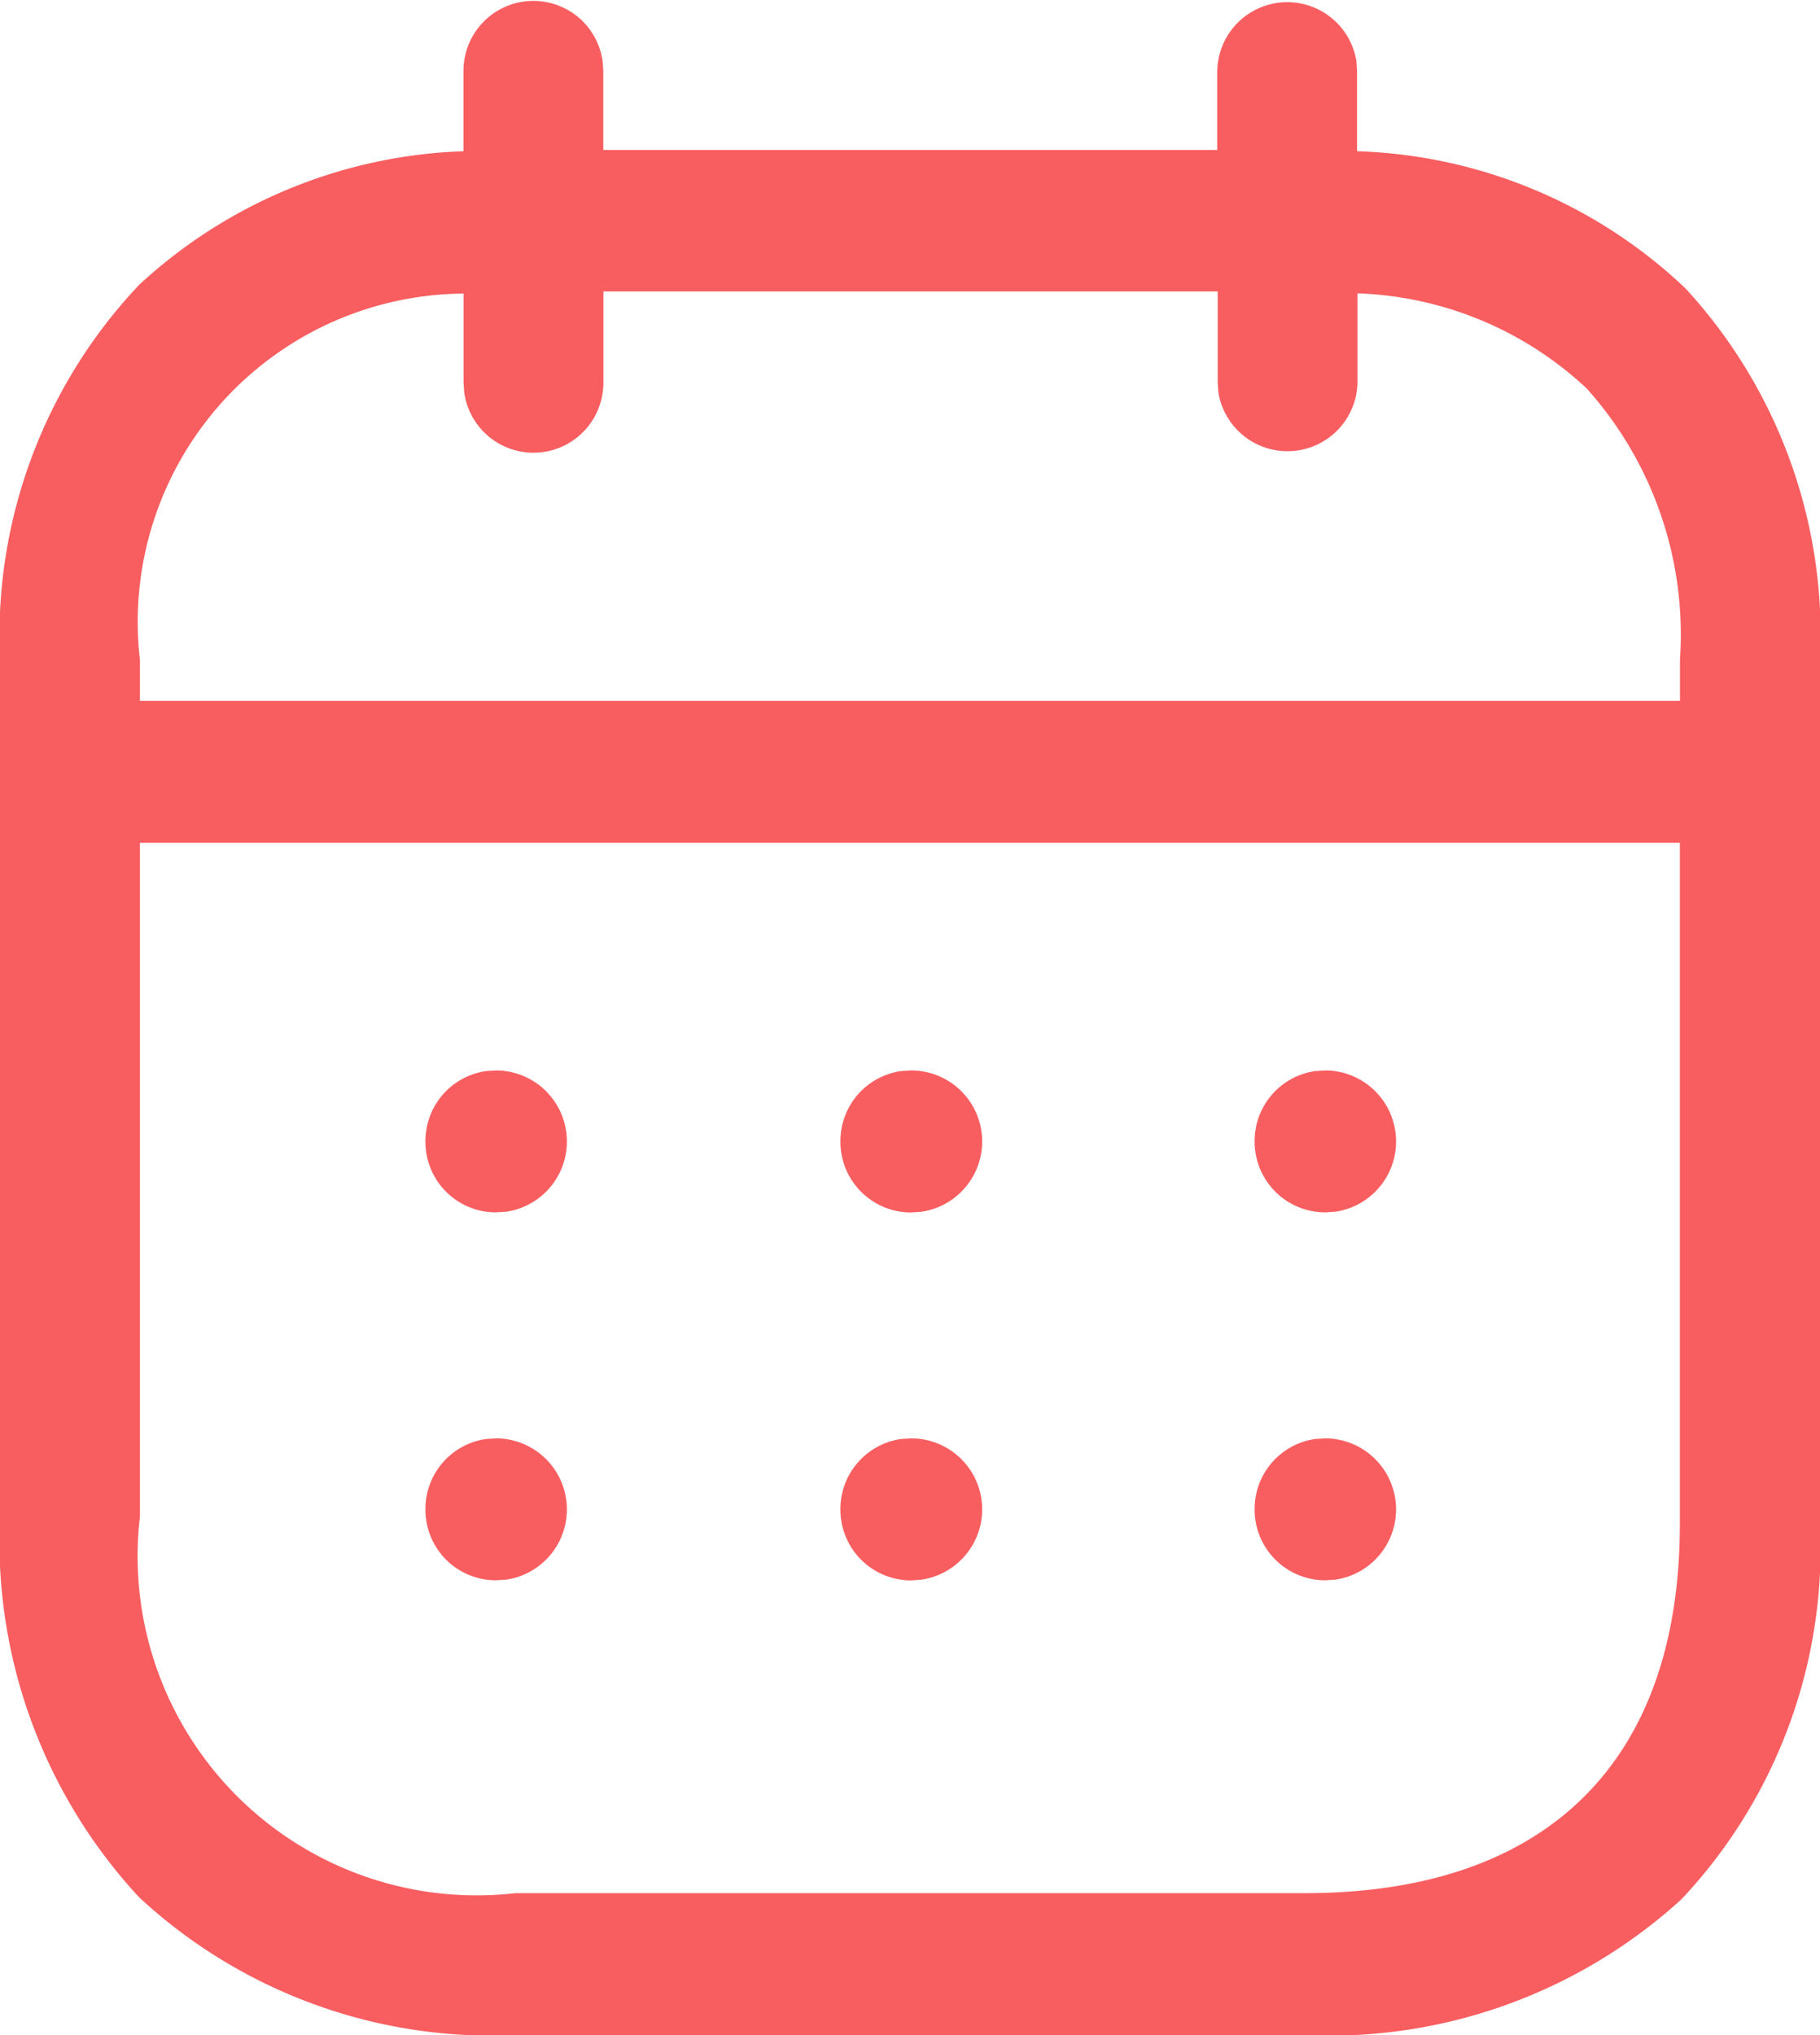 <svg xmlns="http://www.w3.org/2000/svg" width="17" height="19" viewBox="0 0 17 19">
  <g id="Calendar" transform="translate(0.143 0.083)">
    <path id="Calendar-2" data-name="Calendar" d="M4.814,19A4.841,4.841,0,0,1,1.3,17.714,4.887,4.887,0,0,1,0,14.159v-8a4.767,4.767,0,0,1,1.3-3.5A4.691,4.691,0,0,1,4.329,1.412V.663a.653.653,0,0,1,1.3-.09l.006.09V1.4h5.735V.663a.654.654,0,0,1,1.3-.09l.006.09v.749a4.662,4.662,0,0,1,3.068,1.281A4.77,4.77,0,0,1,17,6.161v8.064a4.781,4.781,0,0,1-1.294,3.507A4.881,4.881,0,0,1,12.186,19ZM1.307,14.159a3.167,3.167,0,0,0,3.506,3.516h7.373c2.26,0,3.505-1.224,3.505-3.449V7.869H1.307ZM15.692,6.543V6.159a3.442,3.442,0,0,0-.87-2.531,3.293,3.293,0,0,0-2.142-.889v.831a.654.654,0,0,1-1.3.09l-.006-.09V2.721H5.636v.851a.653.653,0,0,1-1.3.09l-.006-.09V2.741A3.066,3.066,0,0,0,1.307,6.161v.382Zm-3.973,7.549a.659.659,0,0,1,.565-.657l.1-.006a.663.663,0,0,1,.089,1.319l-.089.006A.66.66,0,0,1,11.719,14.092Zm-3.869,0a.66.66,0,0,1,.565-.657l.1-.006A.663.663,0,0,1,8.6,14.749l-.089.006A.66.66,0,0,1,7.85,14.092Zm-3.876,0a.659.659,0,0,1,.565-.657l.1-.006a.663.663,0,0,1,.089,1.319l-.1.006A.658.658,0,0,1,3.974,14.092Zm7.745-3.435A.659.659,0,0,1,12.284,10l.1-.006a.663.663,0,0,1,.089,1.319l-.089.006A.66.66,0,0,1,11.719,10.658Zm-3.869,0A.66.66,0,0,1,8.415,10l.1-.006A.663.663,0,0,1,8.6,11.314l-.089.006A.66.66,0,0,1,7.85,10.658Zm-3.876,0A.659.659,0,0,1,4.539,10l.1-.006a.663.663,0,0,1,.089,1.319l-.1.006A.658.658,0,0,1,3.974,10.658Z" transform="translate(-0.143 -0.083)" fill="#f85e60"/>
  </g>
</svg>

